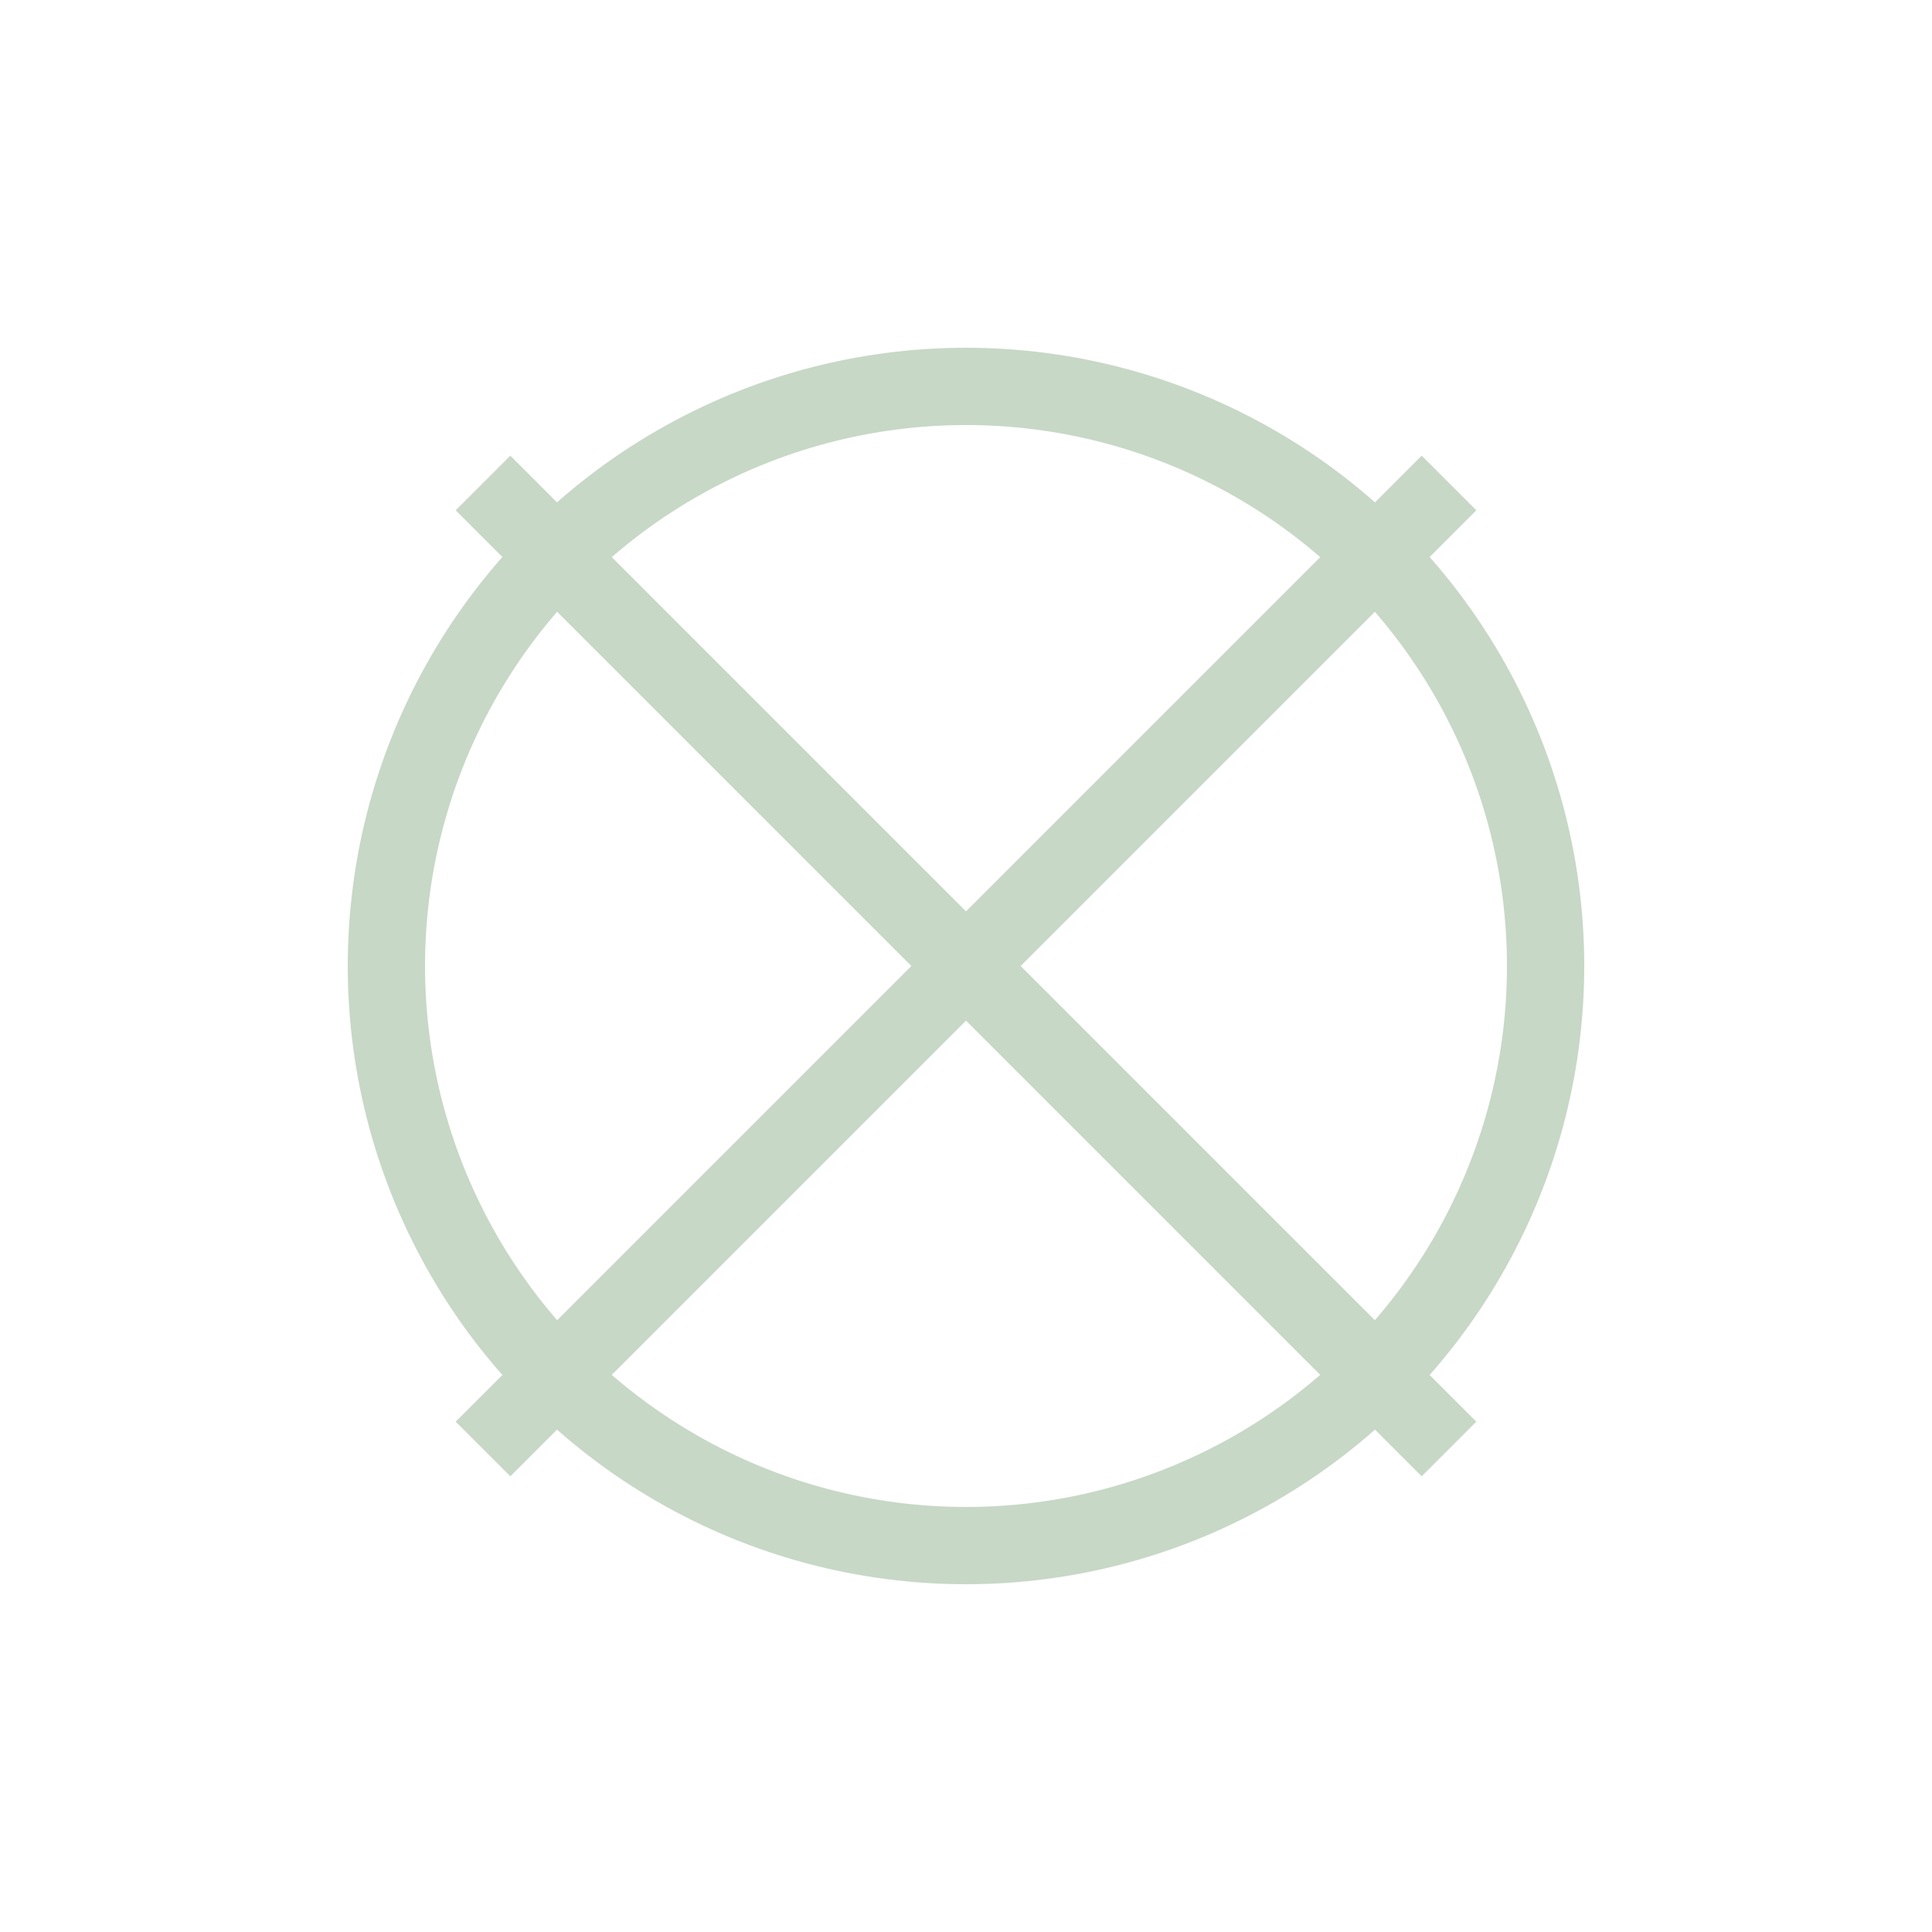<?xml version="1.0" encoding="UTF-8" standalone="no"?>
<svg
   xmlns:dc="http://purl.org/dc/elements/1.1/"
   xmlns:cc="http://creativecommons.org/ns#"
   xmlns:rdf="http://www.w3.org/1999/02/22-rdf-syntax-ns#"
   xmlns:svg="http://www.w3.org/2000/svg"
   xmlns="http://www.w3.org/2000/svg"
   xmlns:sodipodi="http://sodipodi.sourceforge.net/DTD/sodipodi-0.dtd"
   xmlns:inkscape="http://www.inkscape.org/namespaces/inkscape"
   version="1.0"
   width="200"
   height="200"
   viewBox="0 0 200 200"
   preserveAspectRatio="xMidYMid meet"
   id="svg60"
   sodipodi:docname="Pissenlit.svg"
   inkscape:version="1.0.2 (e86c8708, 2021-01-15)">
  <circle cx="100" cy="100" r="60" stroke="#C7D8C6" stroke-width="8" fill="none" />
  <line x1="50" y1="50" x2="150" y2="150" stroke="#C7D8C6" stroke-width="8" />
  <line x1="150" y1="50" x2="50" y2="150" stroke="#C7D8C6" stroke-width="8" />
</svg>